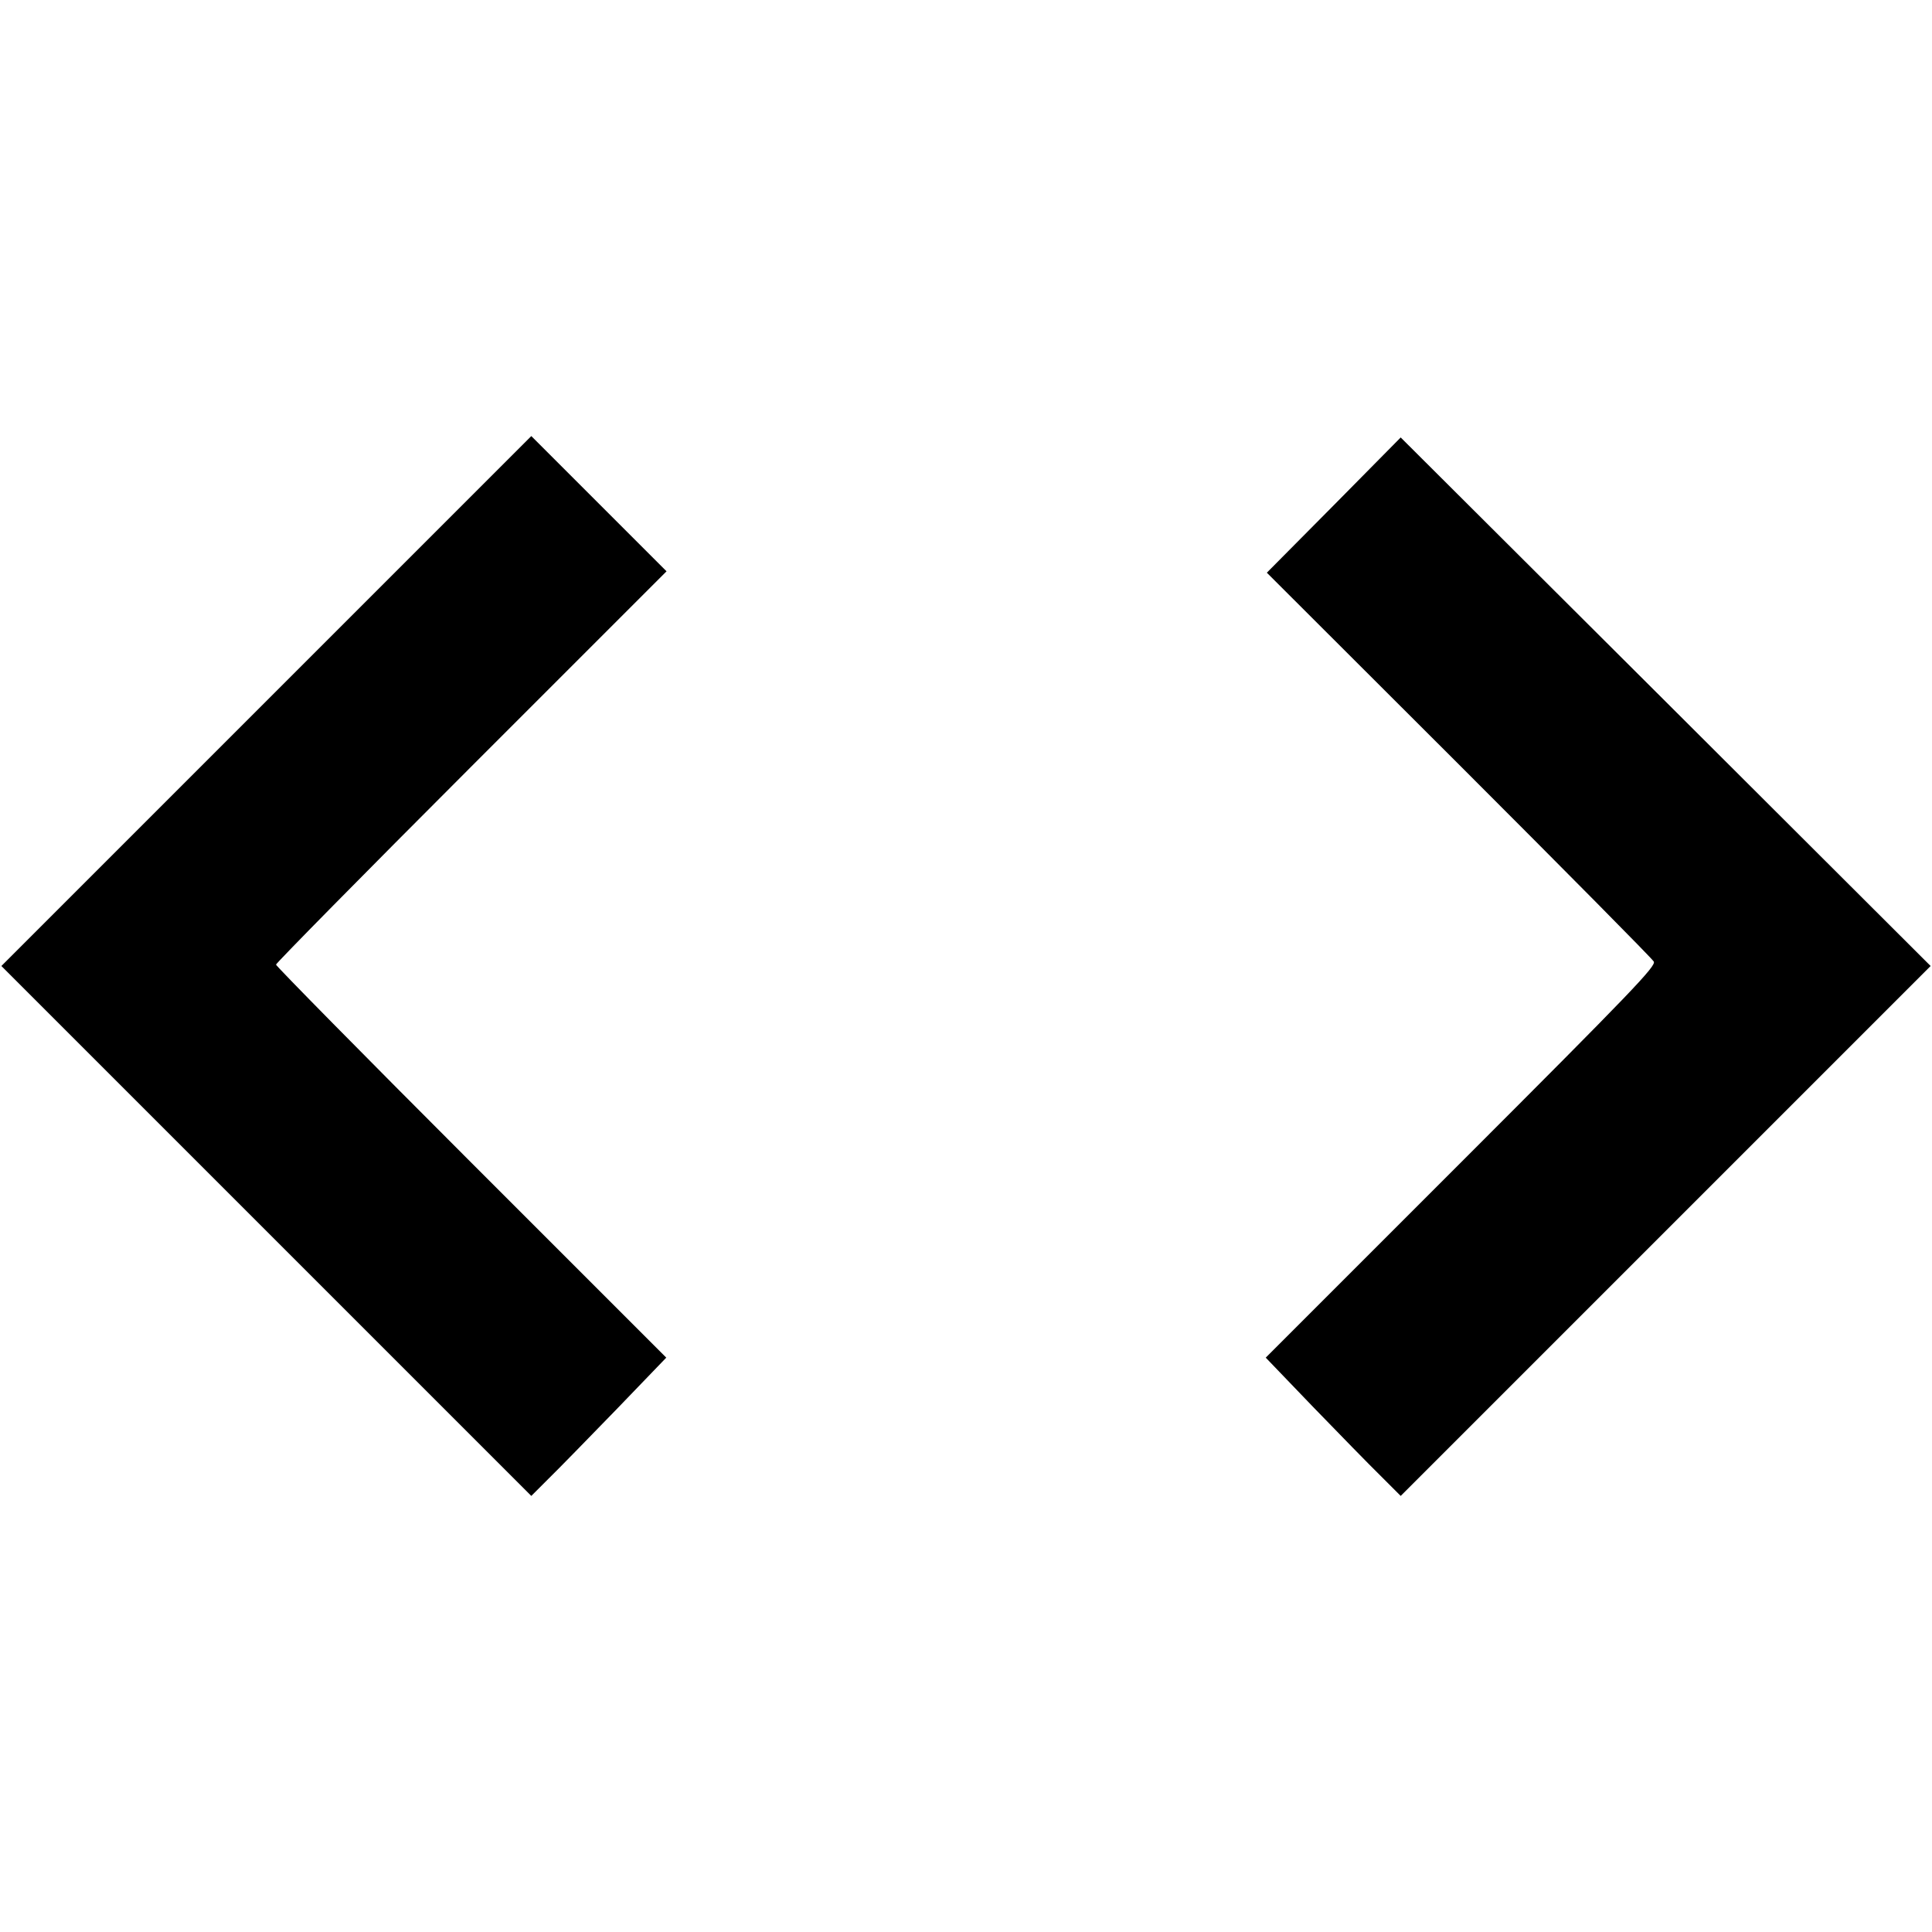 <?xml version="1.0" standalone="no"?>
<!DOCTYPE svg PUBLIC "-//W3C//DTD SVG 20010904//EN"
 "http://www.w3.org/TR/2001/REC-SVG-20010904/DTD/svg10.dtd">
<svg version="1.0" xmlns="http://www.w3.org/2000/svg"
 width="700pt" height="700pt" viewBox="0 0 700 700"
 preserveAspectRatio="xMidYMid meet">
<g transform="translate(0,700) scale(0.1,-0.1)"
fill="#000000" stroke="none">
<path d="M965 4460 l-960 -960 960 -960 960 -960 63 63 c35 34 145 147 245
250 l181 188 -707 707 c-389 389 -707 712 -707 717 0 5 318 328 707 717 l708
708 -245 245 -245 245 -960 -960z"/>
<path d="M4833 5170 l-243 -245 696 -695 c382 -382 700 -703 706 -714 9 -16
-77 -106 -698 -727 l-708 -708 171 -178 c95 -98 205 -211 245 -250 l73 -73
960 960 960 960 -960 958 -960 957 -242 -245z"/>
</g>
</svg>

